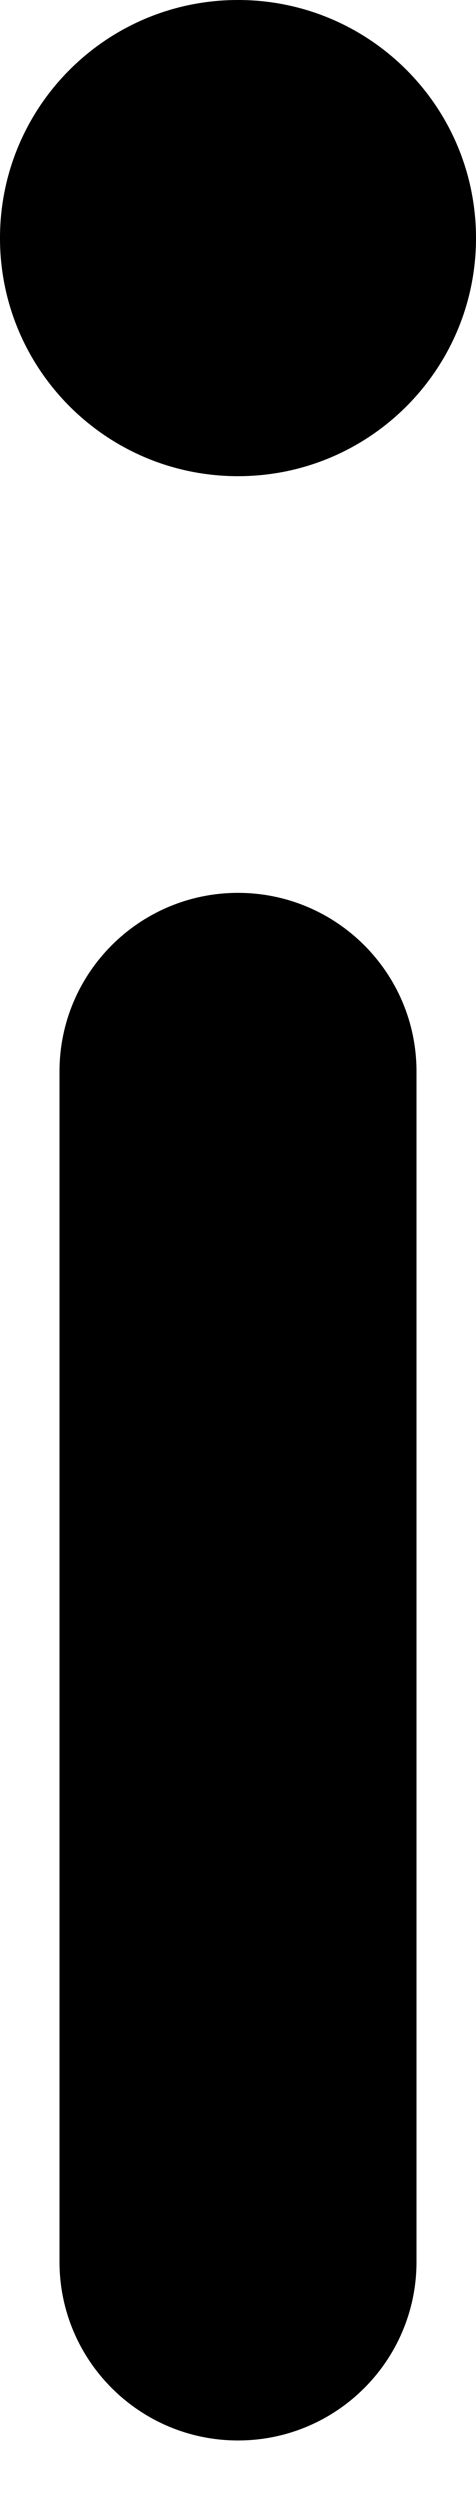 <svg fill="none" height="21" viewBox="0 0 4 21" width="4" xmlns="http://www.w3.org/2000/svg"><g fill="#000"><path d="m3.5 19c0 .828-.672 1.5-1.5 1.5s-1.5-.672-1.5-1.5l-0-10c0-.828.672-1.5 1.5-1.5s1.5.672 1.5 1.5z"/><path d="m4 2c0 1.105-.895 2-2 2s-2-.895-2-2 .895-2 2-2 2 .895 2 2z"/></g></svg>